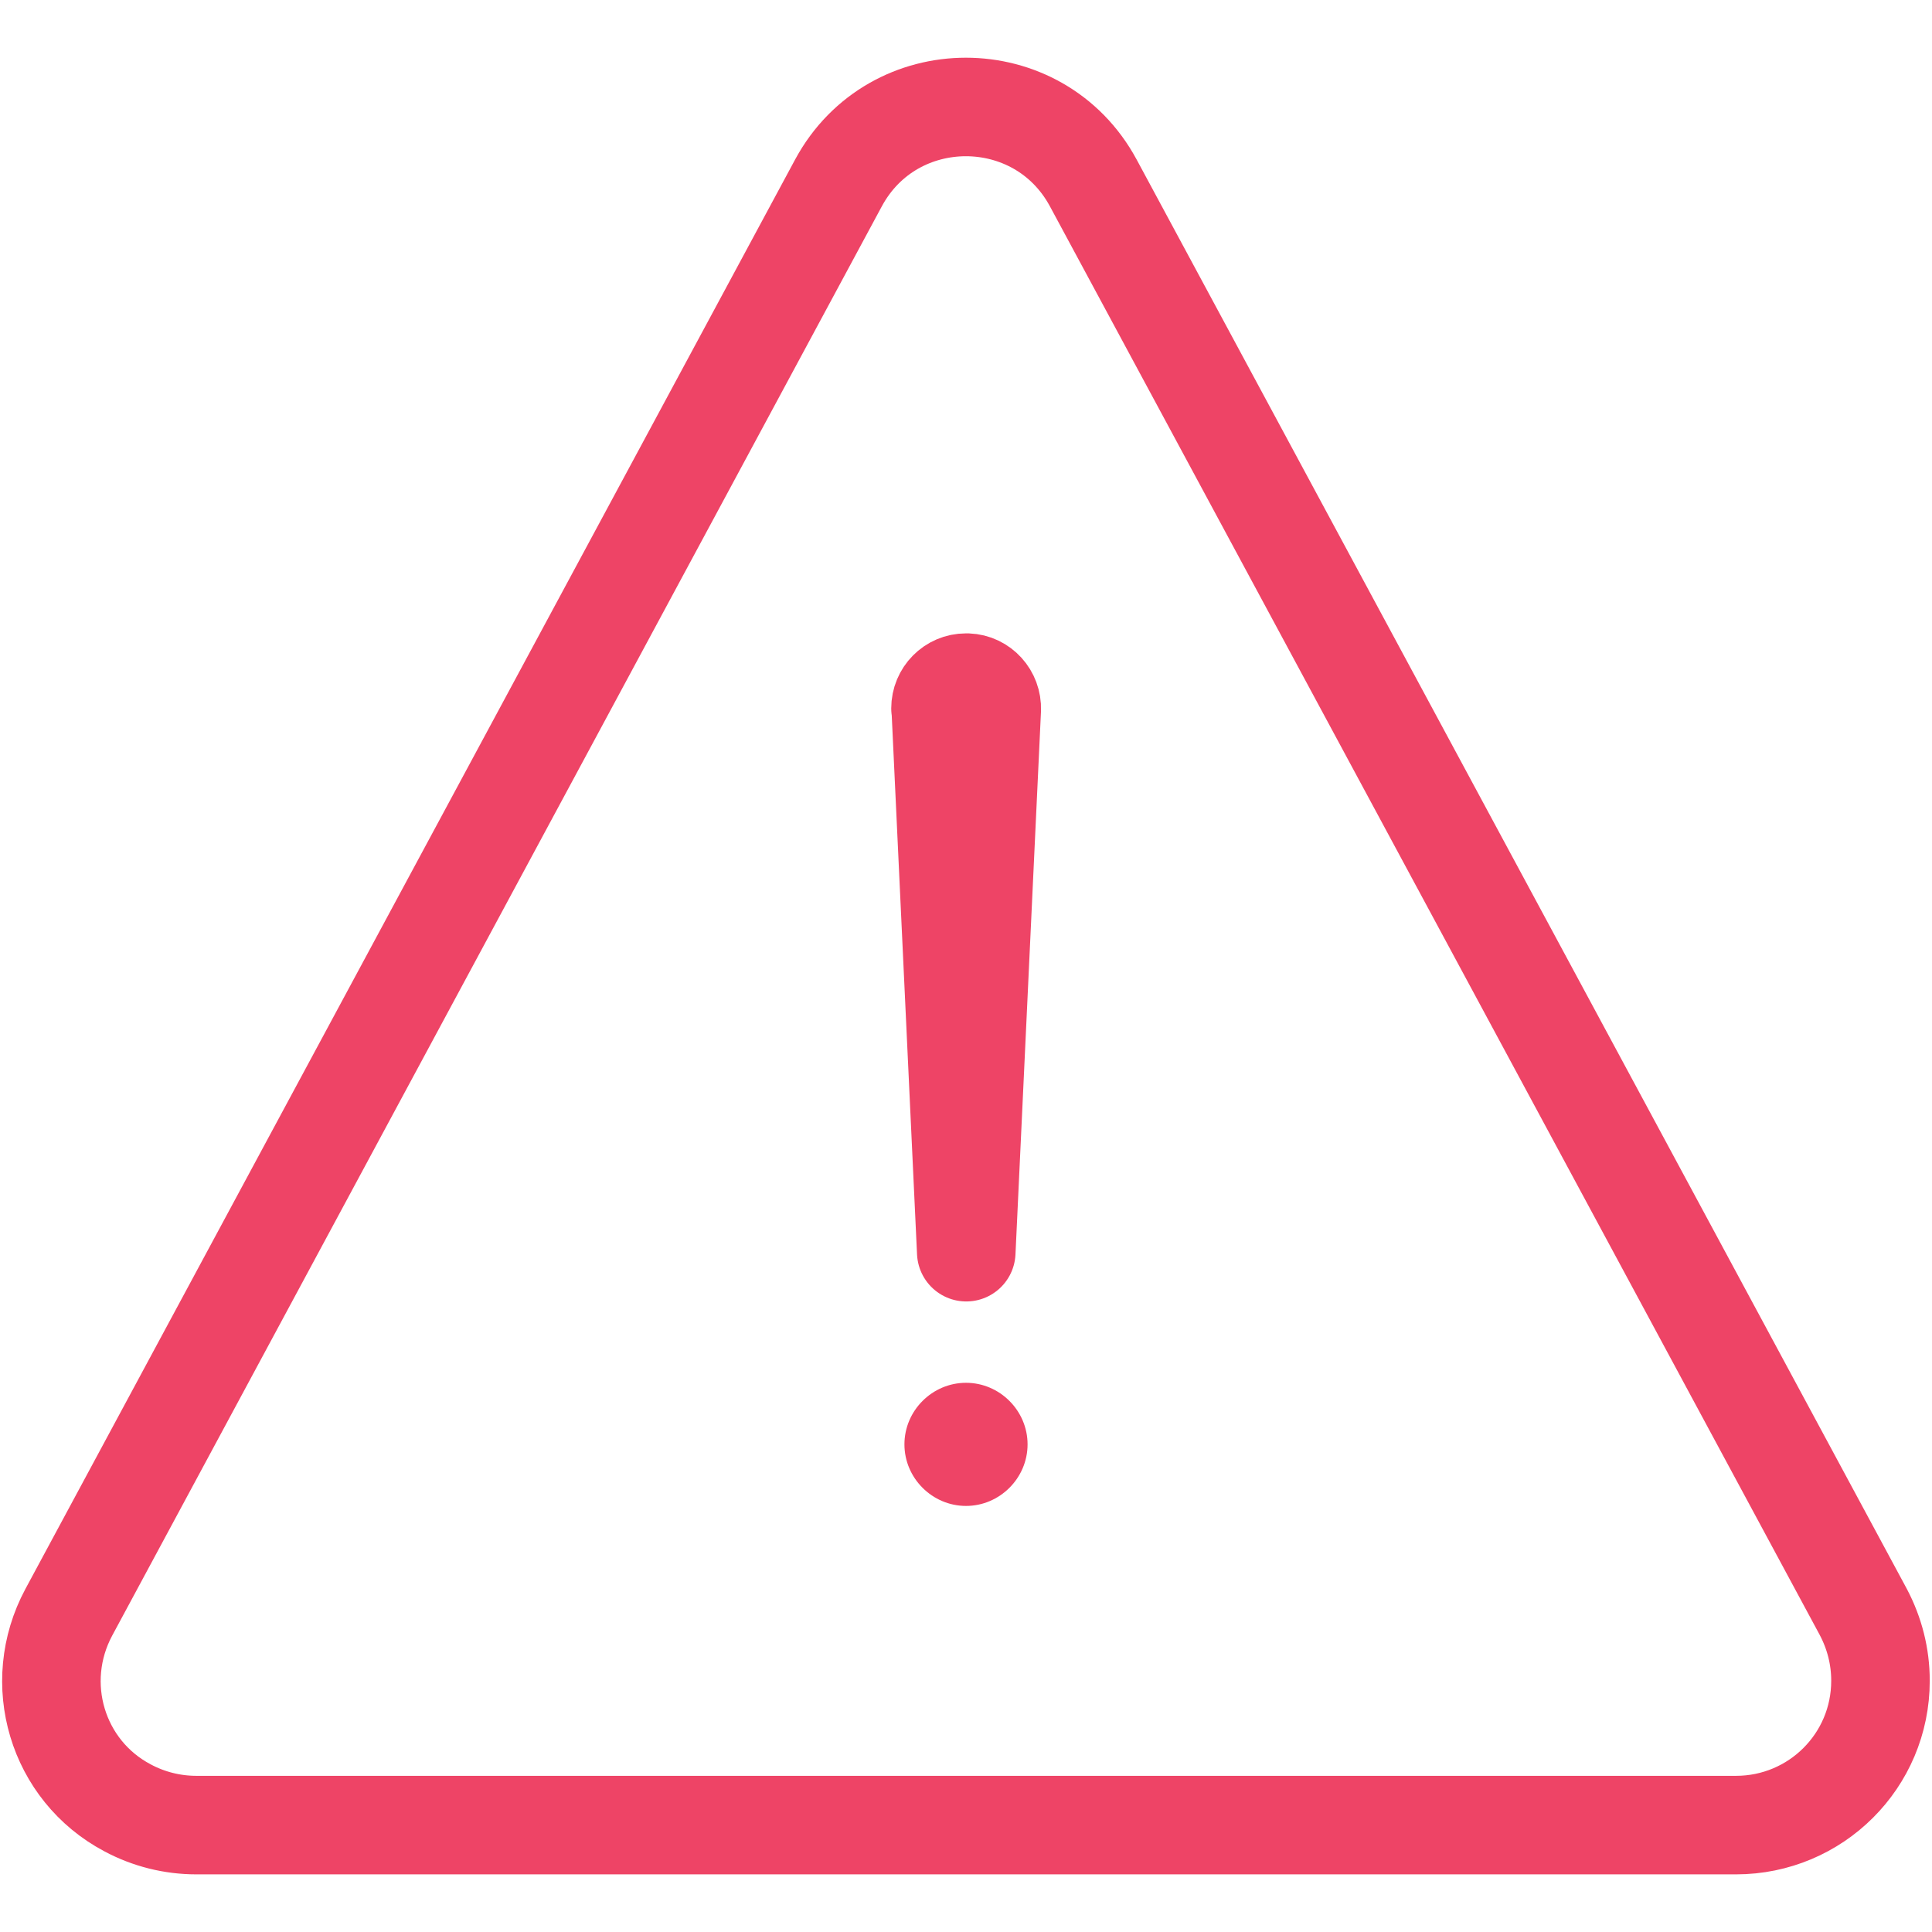 <svg xmlns="http://www.w3.org/2000/svg" viewBox="0 0 750 750" xmlns:v="https://vecta.io/nano"><g fill="none" stroke="#e46" stroke-width="38.25" stroke-linejoin="round" stroke-miterlimit="4.781"><path d="M76.2 708.5h597.7c31 0 56.1-25 56.1-56v-.1c0-9.3-2.3-18.4-6.7-26.7L424.4 71c-21.2-39.3-77.7-39.3-98.9 0L26.7 625.9c-14.7 27.4-4.6 61.4 22.8 75.9 8.2 4.4 17.4 6.7 26.7 6.7h0z"/><path d="M365.2 275.2l9.9 210.9 9.9-210.7c.2-5.5-4-10.2-9.5-10.4h-.5 0c-5.5 0-9.9 4.5-9.9 10 .1.1.1.1.1.2h0z"/></g><path d="M375 584.6c-13.1 0-23.9-10.8-23.9-23.9s10.8-23.9 23.9-23.9 23.9 10.8 23.9 23.9-10.8 23.9-23.9 23.9z" fill="#e46"/></svg>